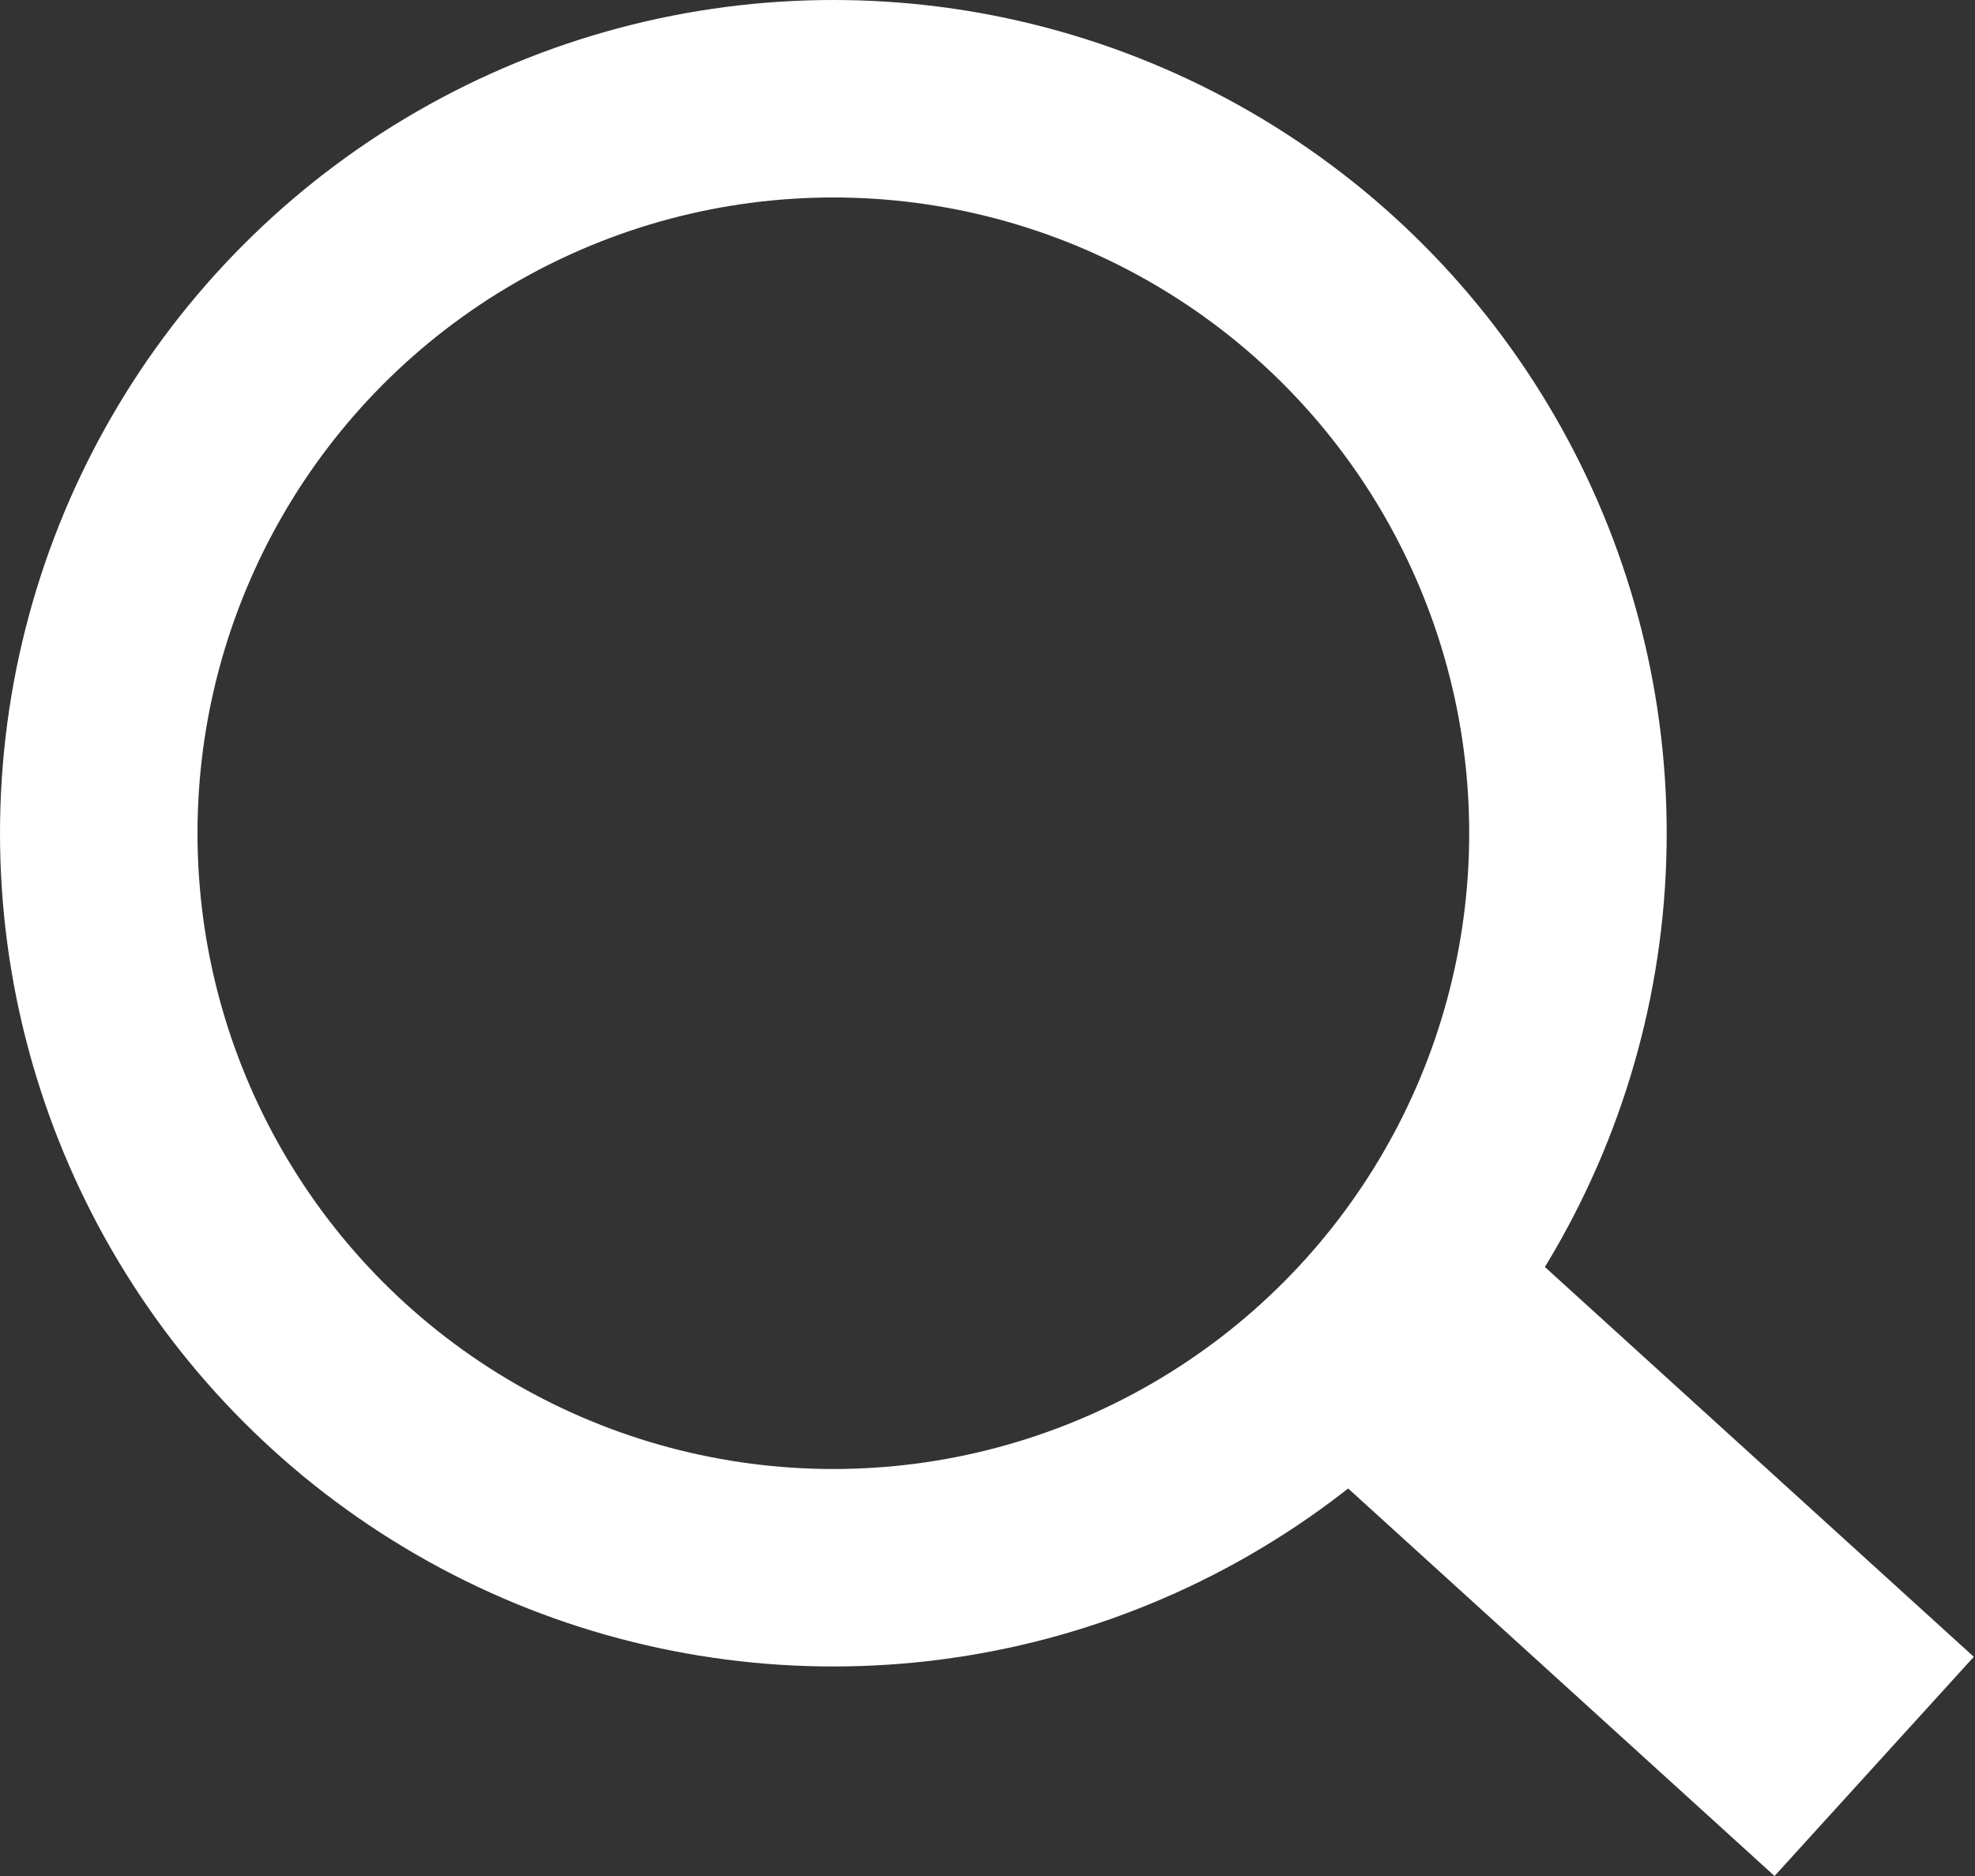 <svg width="20" height="19" viewBox="0 0 20 19" fill="none" xmlns="http://www.w3.org/2000/svg">
<rect x="0" y="0" width="20" height="19" fill="#333333" stroke="none"/>
<circle cx="8.439" cy="8.439" r="7.439" stroke="white" stroke-width="2"/>
<line x1="13.312" y1="12.739" x2="18.979" y2="17.89" stroke="white" stroke-width="3"/>
</svg>
